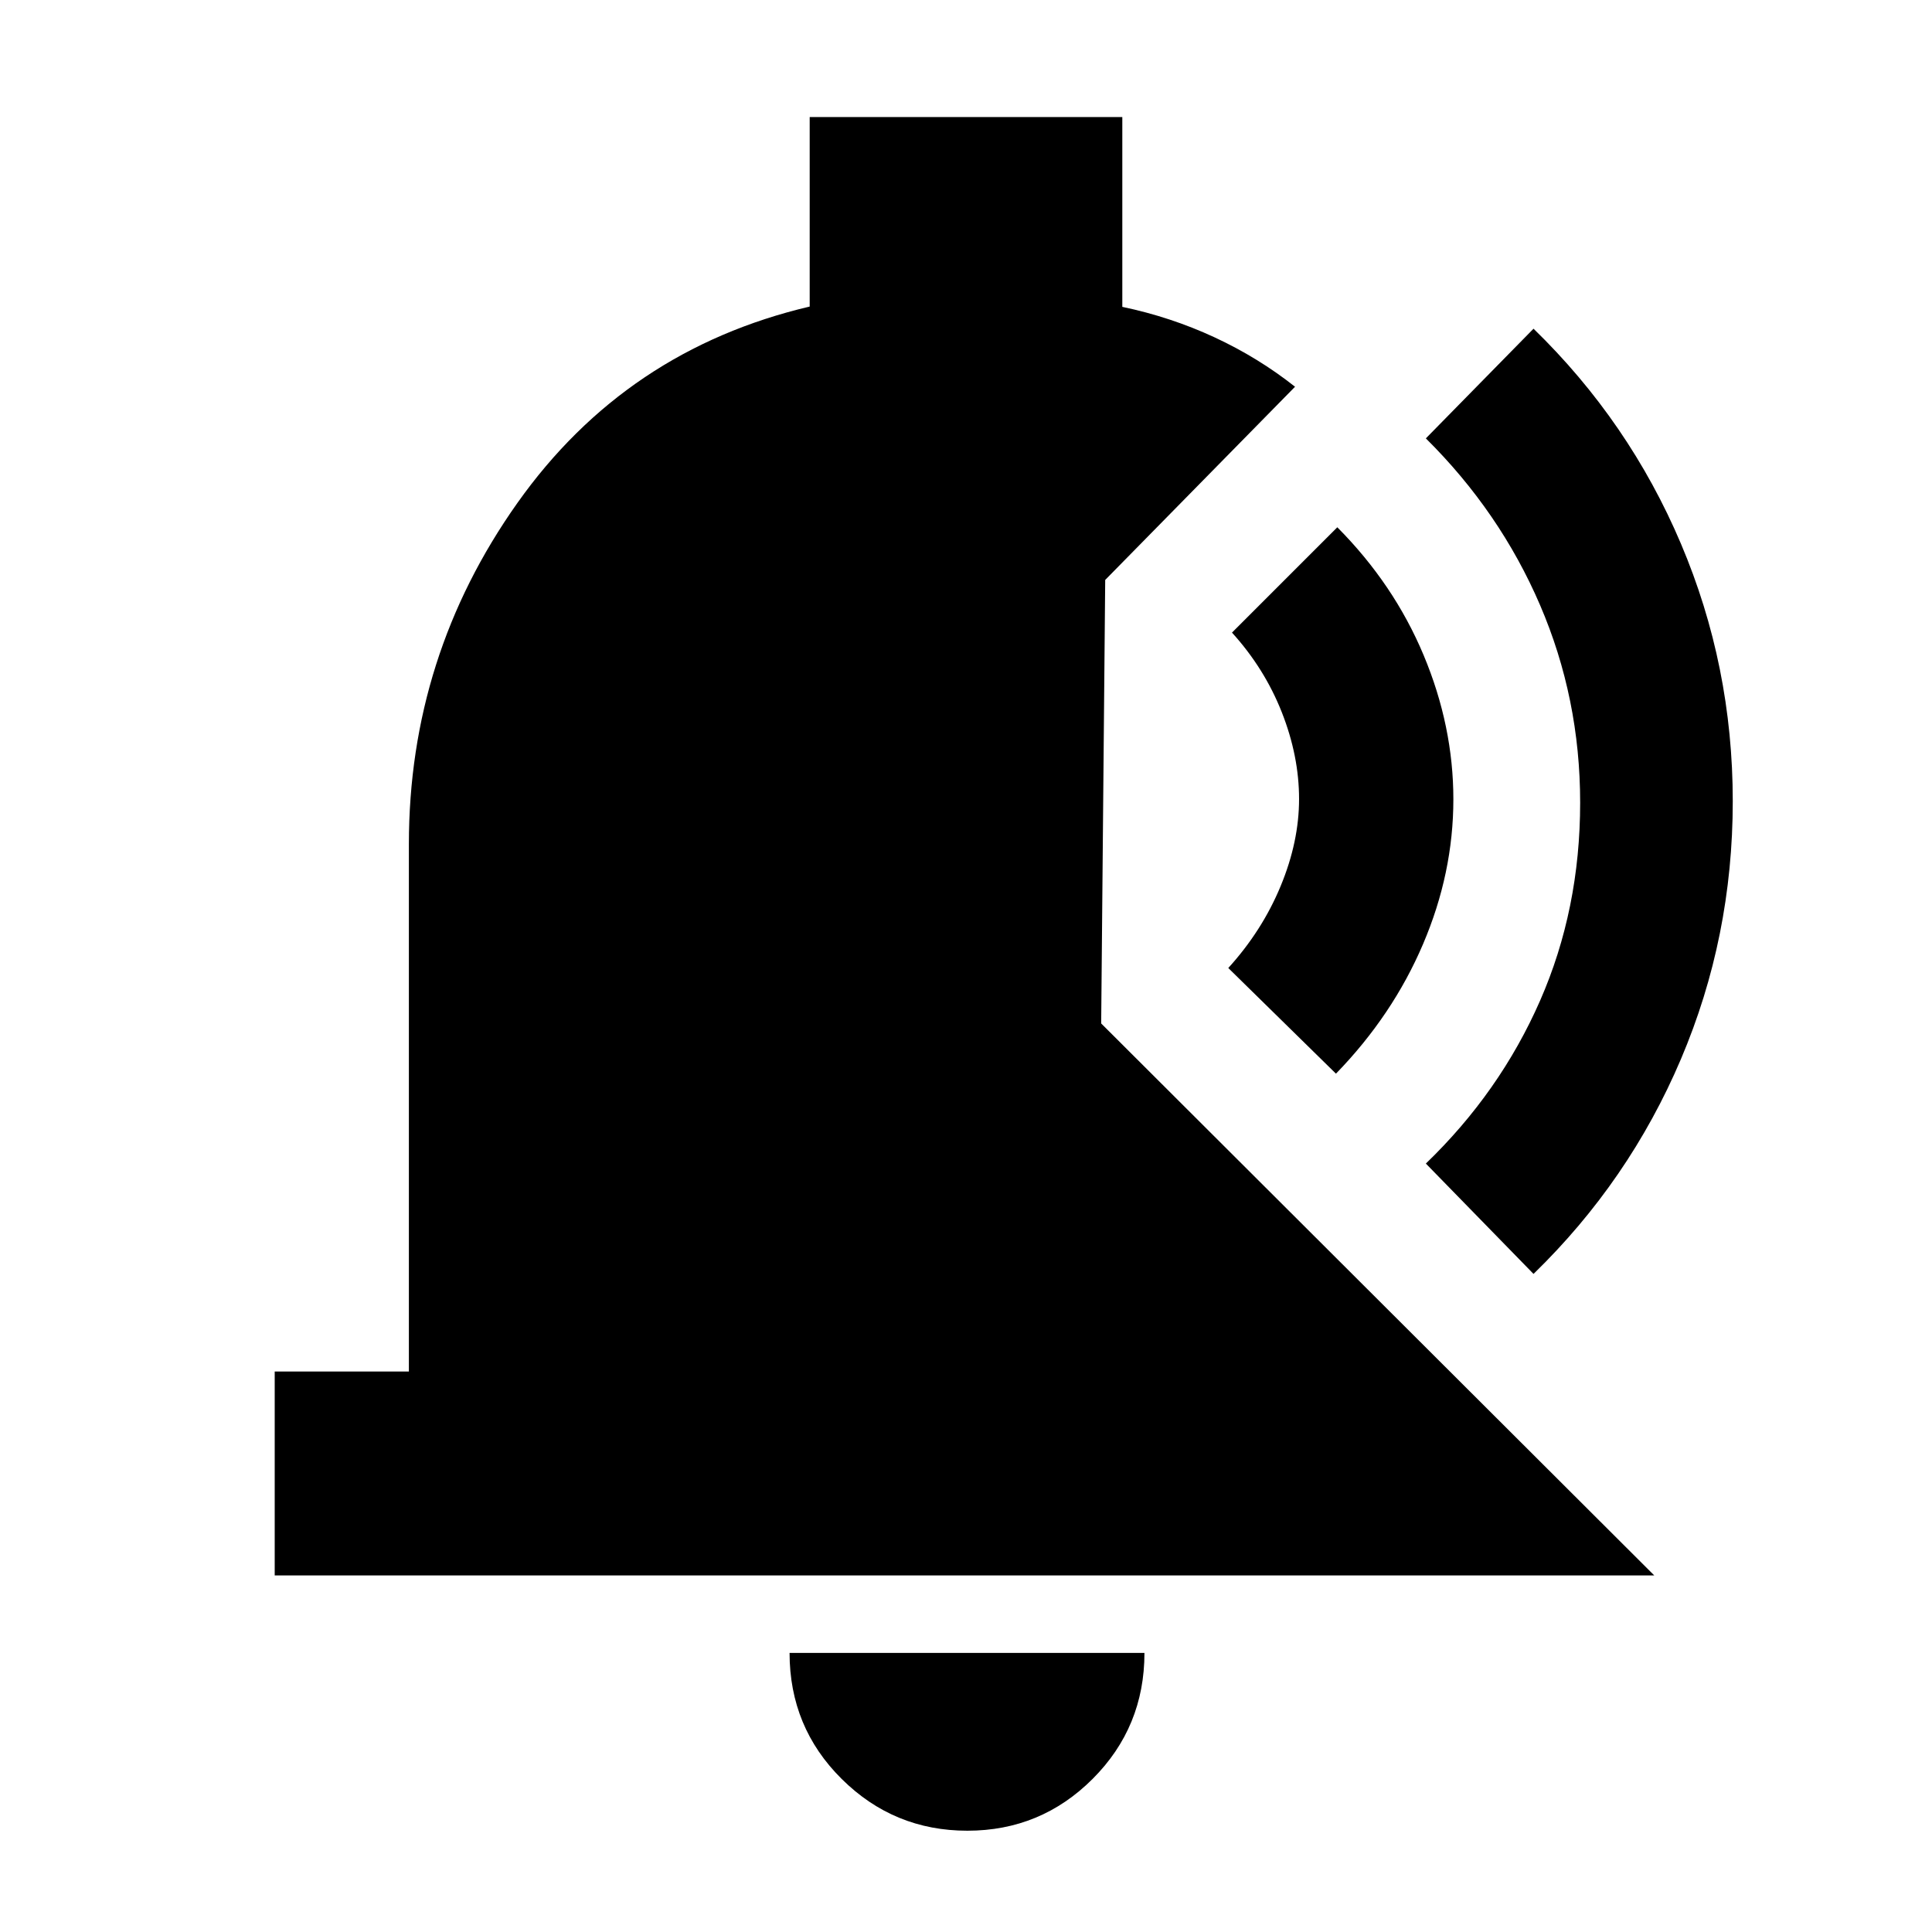 <svg xmlns="http://www.w3.org/2000/svg" height="40" viewBox="0 -960 960 960" width="40"><path d="M480.67-50.33q-36.5 0-62.42-25.7-25.92-25.69-25.92-62.64h176.34q0 36.84-25.75 62.59t-62.25 25.75ZM136.5-177.17V-278.5h66.67v-262q0-93.46 53.91-169.56 53.92-76.11 145.25-97.61v-94.16h155.34v94.31q24 5.02 45.75 15.1 21.75 10.09 40.08 24.59l-94.33 96-2 220.38L822-177.17H136.5ZM762-327l-53.5-54.83q36.83-35.5 56.75-80.93 19.92-45.42 19.92-98.41 0-51.83-19.92-98.16-19.92-46.34-56.75-82.84l53.5-54.5q47.5 46.17 73.25 106.85Q861-629.14 861-561.9q0 67.57-25.75 128.15Q809.5-373.17 762-327Zm-98.17-99.5-53.5-52.5q16.84-18.55 26-40.67 9.17-22.12 9.17-43.31 0-21.35-8.58-43.11-8.59-21.76-24.75-39.58L664.5-698q28.17 28.33 42.92 63.62 14.75 35.28 14.75 71.55 0 36.68-15.09 72Q692-455.5 663.83-426.5Z"/></svg>